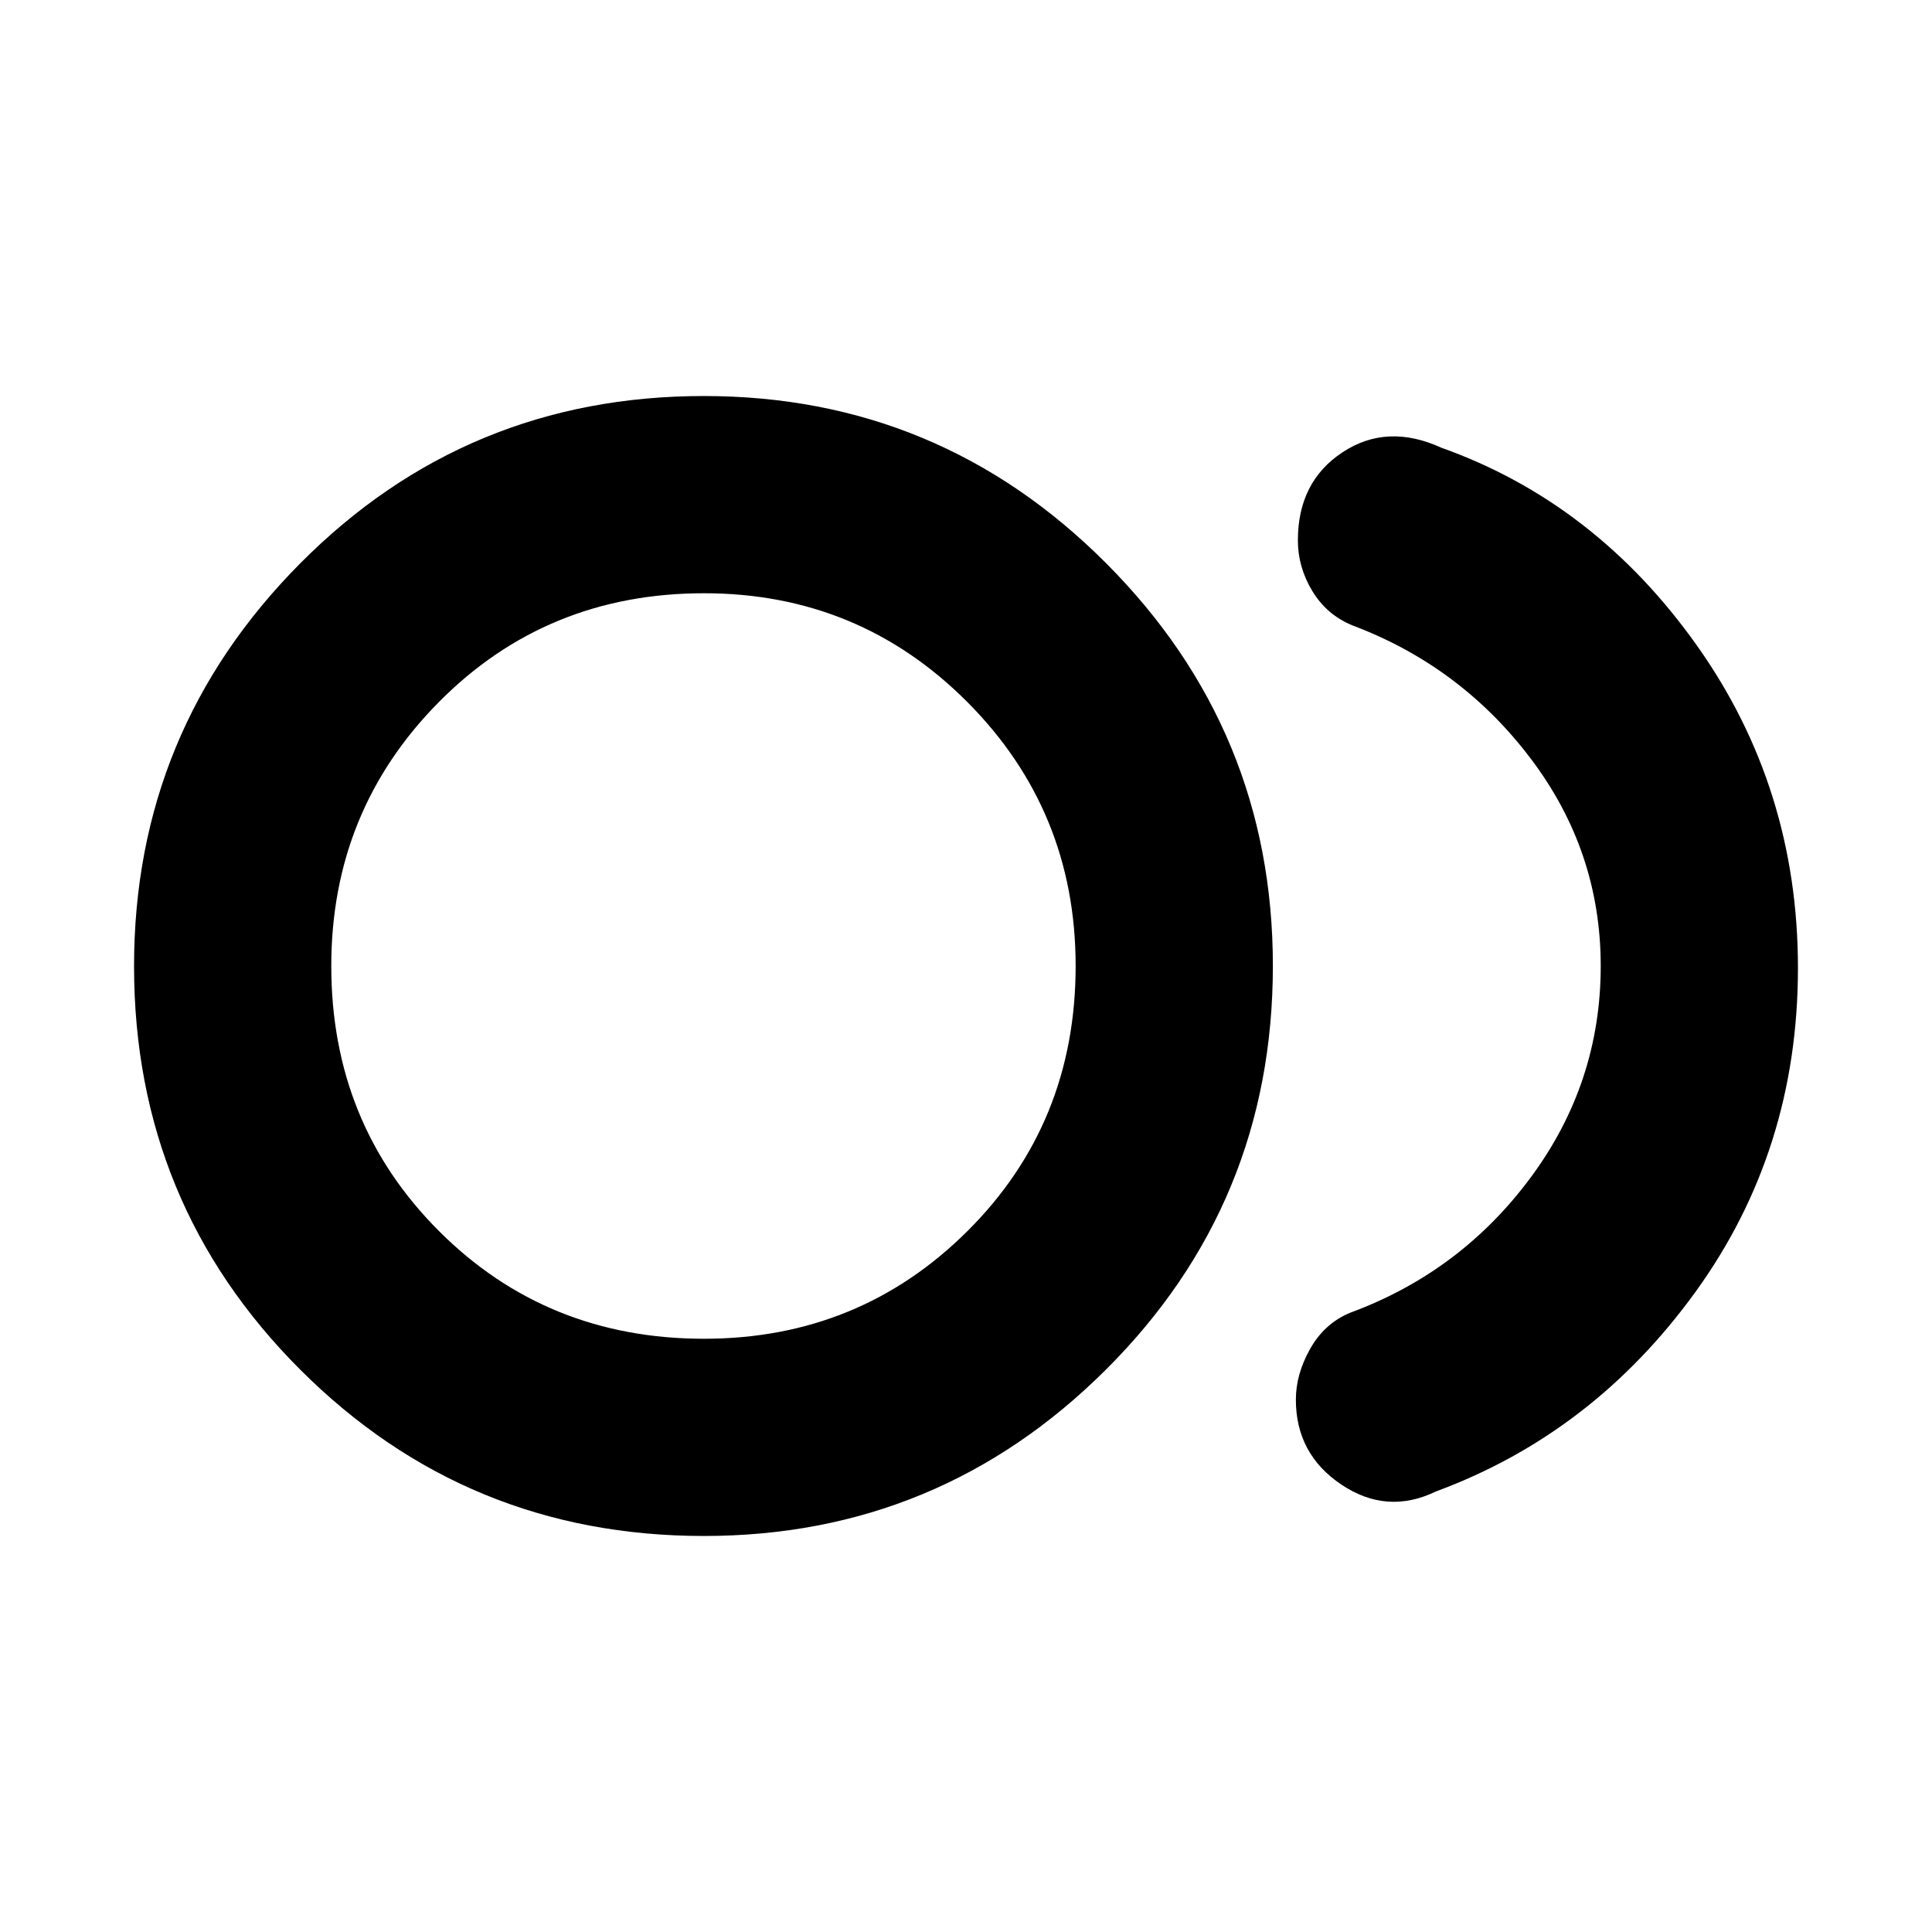 <svg xmlns="http://www.w3.org/2000/svg" height="20" viewBox="0 -960 960 960" width="20"><path d="M349.74-196.78q-117.83 0-200.48-82.57-82.65-82.57-82.65-200.57 0-116.99 82.57-200.15 82.57-83.15 200.56-83.15 117 0 199.87 83.07t82.87 200.07q0 117.99-82.96 200.65-82.95 82.65-199.78 82.65ZM352.83-480Zm360.69 261.09q-24.34 11.78-46.98-3.39-22.63-15.18-22.63-42.22 0-12.7 7.13-25.31 7.14-12.61 19.83-17.87 54.96-20.26 89.74-67.24 34.78-46.97 34.78-105.06 0-57.09-34.78-103.06-34.78-45.98-88.74-66.24-12.69-5.26-19.83-17.09-7.13-11.83-7.13-25.09 0-29.1 22.13-43.75 22.14-14.64 49.18-2.29 76.52 27.26 126.85 98.11 50.32 70.84 50.32 160.41 0 90.57-50.89 160.91-50.89 70.35-128.98 99.18Zm-363.7-75.87q77.18 0 130.92-53.52 53.74-53.51 53.74-131.69 0-77.18-53.85-131.21-53.85-54.02-130.8-54.02-78.19 0-131.71 54.02-53.51 54.01-53.51 131.19 0 78.18 53.51 131.71 53.52 53.52 131.7 53.52Z"/></svg>